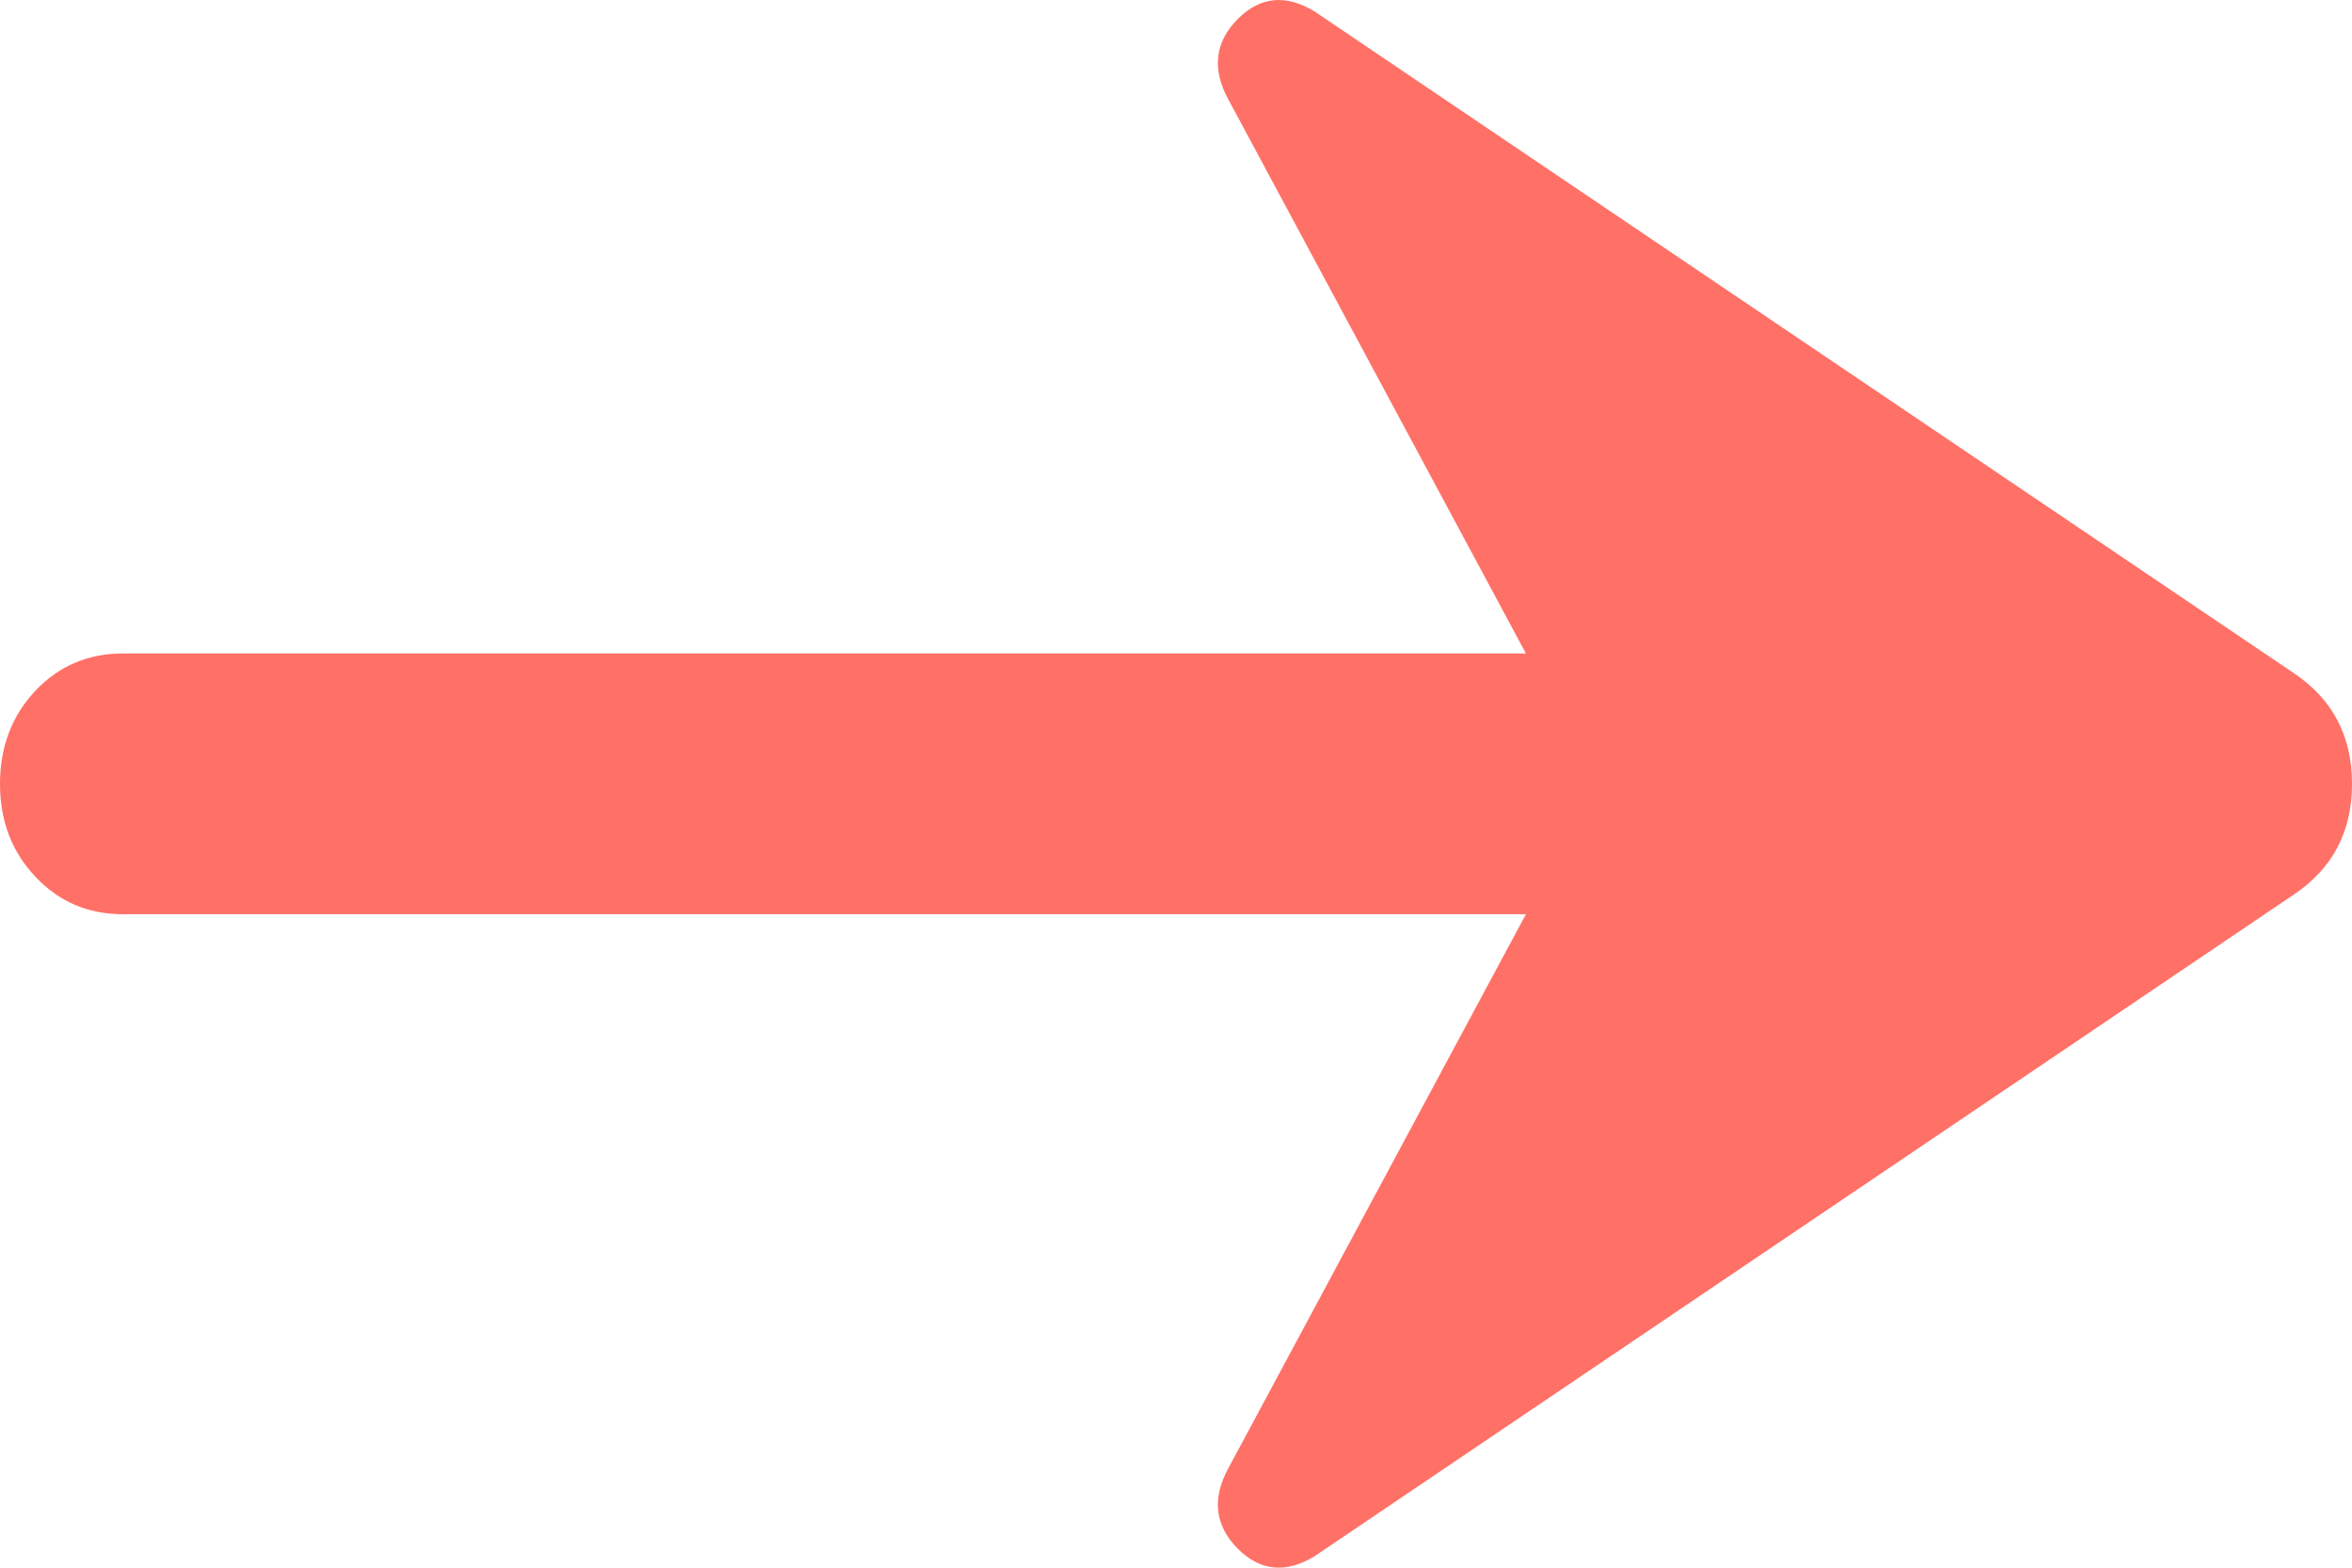 <svg width="9" height="6" viewBox="0 0 9 6" fill="none" xmlns="http://www.w3.org/2000/svg">
<path d="M5.029 5.957C4.919 6.023 4.821 6.013 4.735 5.926C4.649 5.838 4.637 5.736 4.7 5.62L5.839 3.499H0.47C0.337 3.499 0.225 3.451 0.135 3.355C0.045 3.26 0 3.141 0 3C0 2.859 0.045 2.74 0.135 2.644C0.225 2.549 0.337 2.501 0.47 2.501H5.839L4.7 0.38C4.637 0.264 4.649 0.162 4.735 0.074C4.821 -0.013 4.919 -0.023 5.029 0.043L8.777 2.576C8.926 2.676 9 2.817 9 3C9 3.183 8.926 3.324 8.777 3.424L5.029 5.957Z" fill="#FF7067"/>
</svg>
